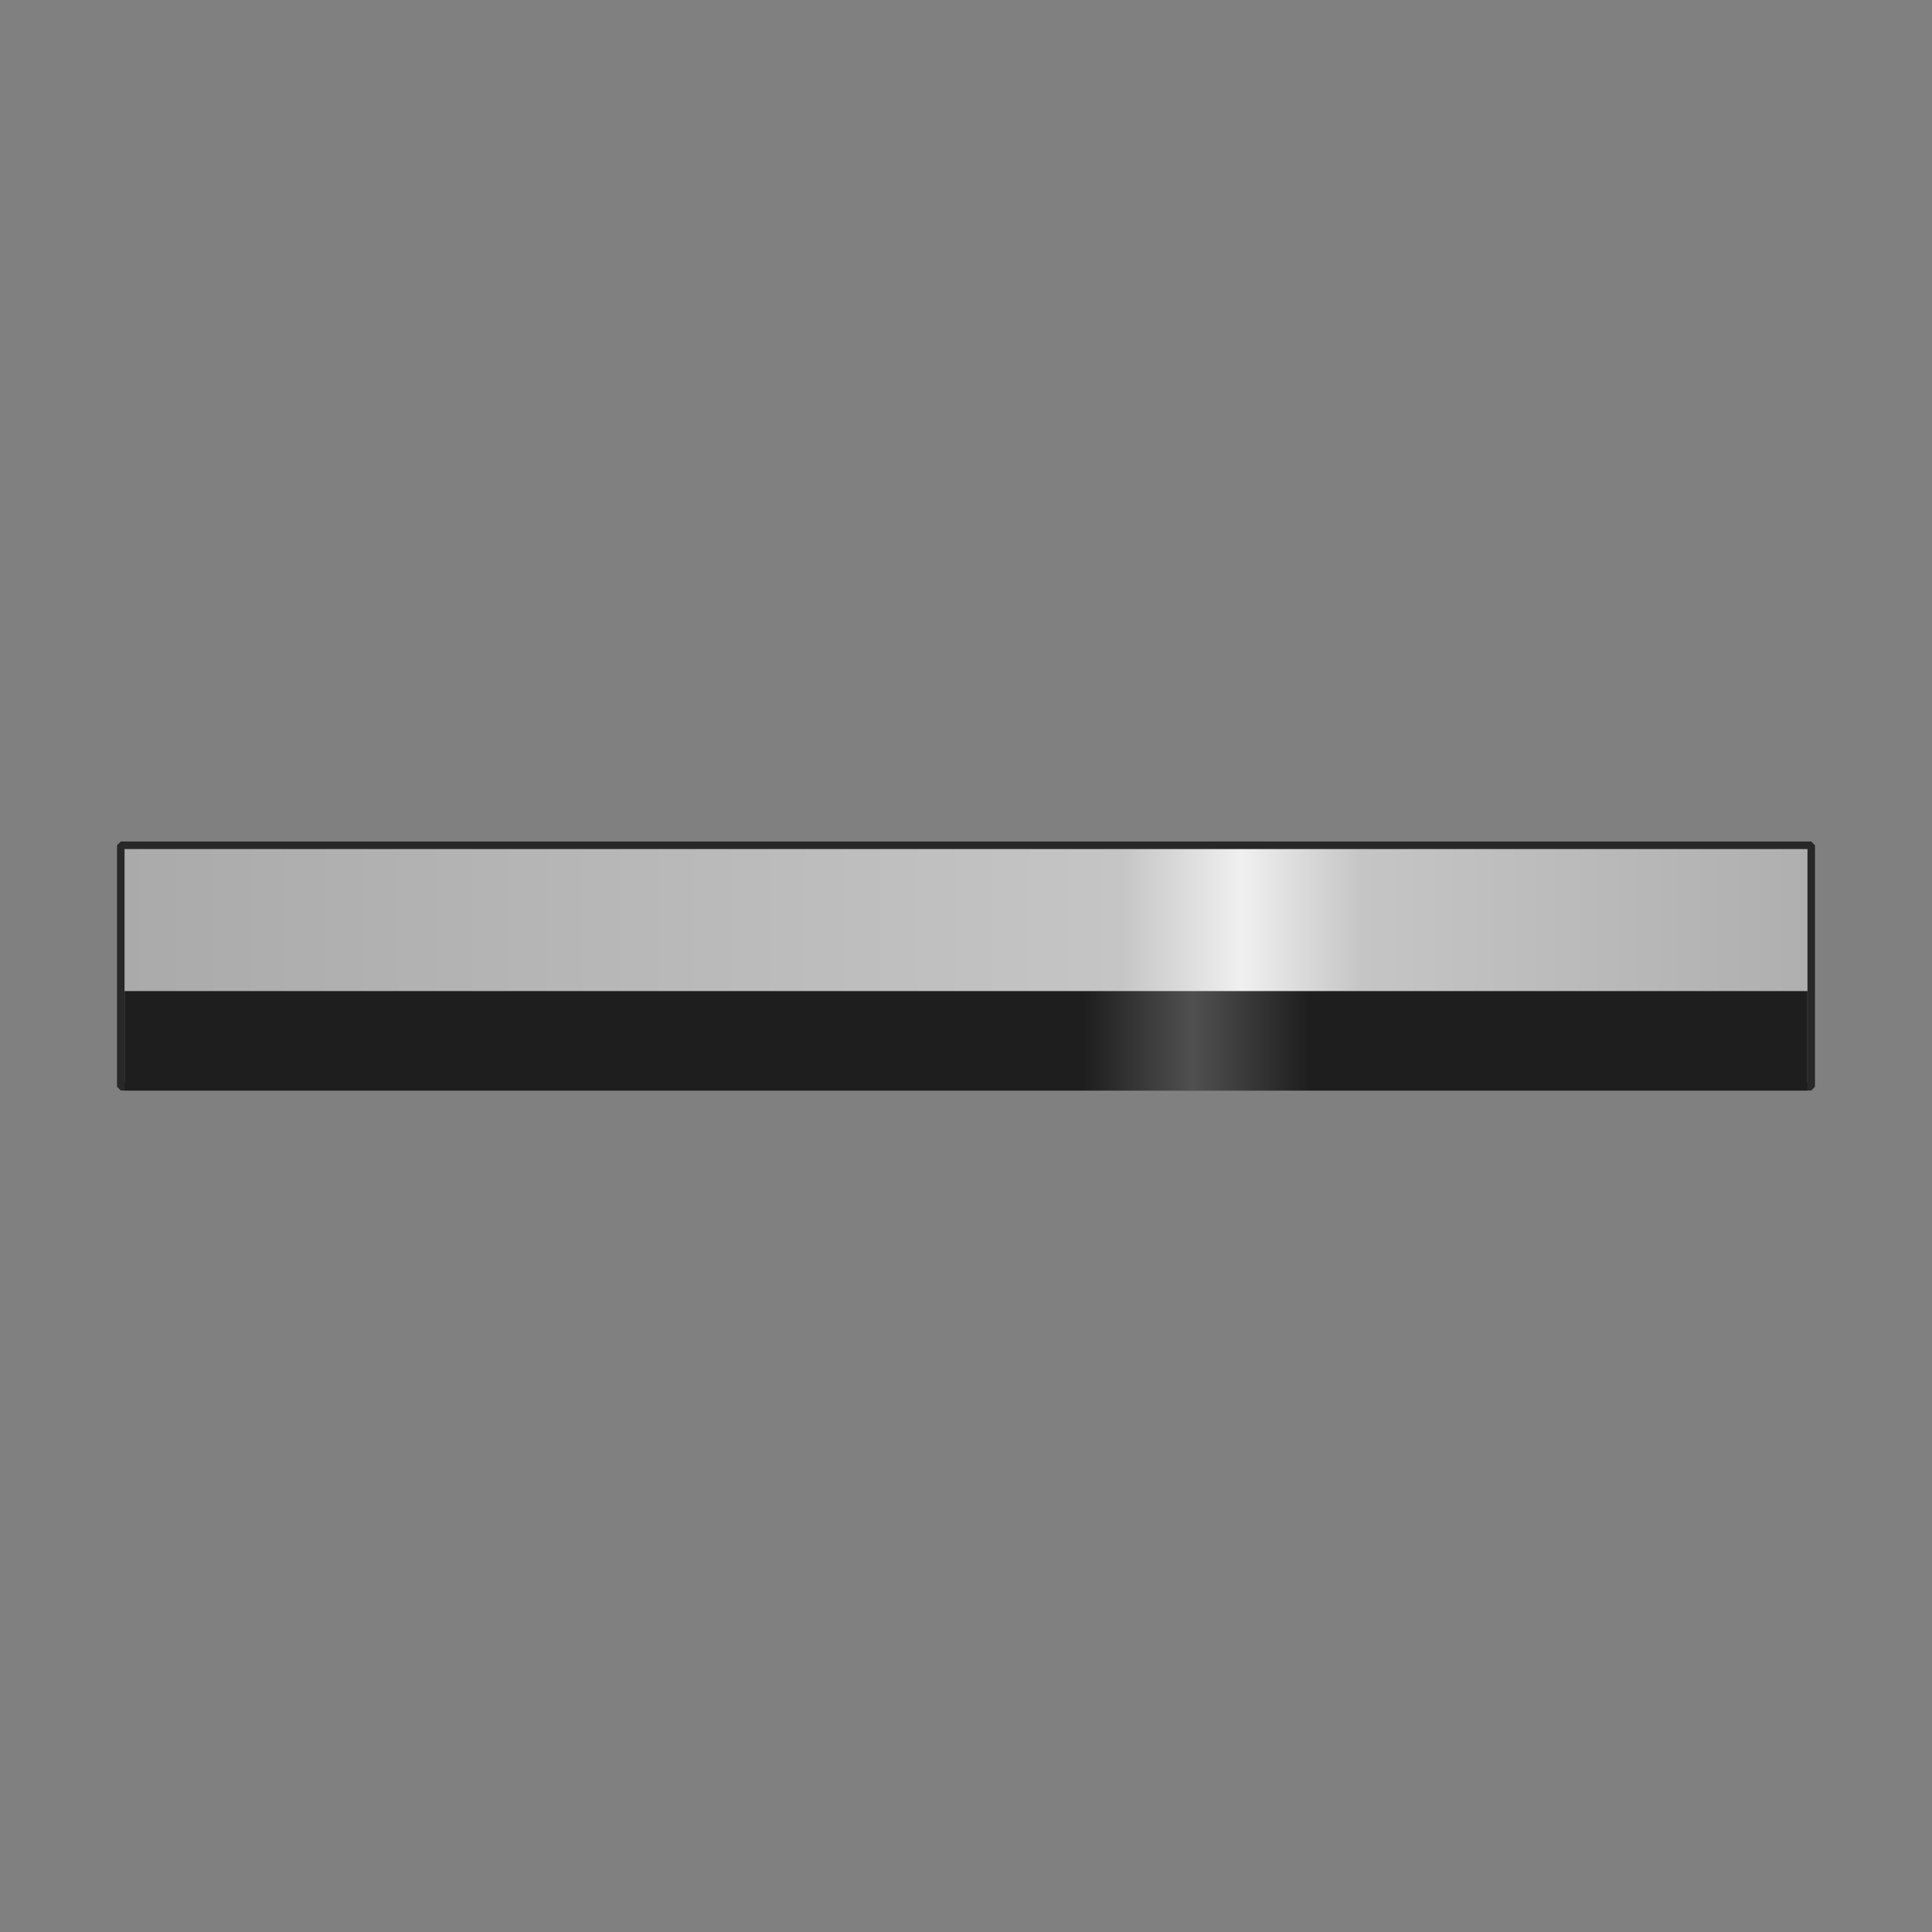 <?xml version="1.0" encoding="UTF-8" standalone="no"?>
<!-- Created with Inkscape (http://www.inkscape.org/) -->

<svg
   xmlns:dc="http://purl.org/dc/elements/1.1/"
   xmlns:cc="http://creativecommons.org/ns#"
   xmlns:rdf="http://www.w3.org/1999/02/22-rdf-syntax-ns#"
   xmlns:svg="http://www.w3.org/2000/svg"
   xmlns="http://www.w3.org/2000/svg"
   xmlns:xlink="http://www.w3.org/1999/xlink"
   xmlns:sodipodi="http://sodipodi.sourceforge.net/DTD/sodipodi-0.dtd"
   xmlns:inkscape="http://www.inkscape.org/namespaces/inkscape"
   width="128"
   height="128"
   viewBox="0 0 33.867 33.867"
   version="1.1"
   id="svg4974"
   inkscape:version="0.92.0 r15299"
   sodipodi:docname="mirrorSprite.svg"
   inkscape:export-filename="C:\Users\matth\Documents\Godot\maxwellDemon\tiles\flatMirror\flatMirror_120px_back_full.png"
   inkscape:export-xdpi="102.4"
   inkscape:export-ydpi="102.4">
  <rect x="0" y="0" width="33.867" height="33.867" fill="#808080" stroke="none"/>
  <defs
     id="defs4968">
    <linearGradient
       inkscape:collect="always"
       id="linearGradient4514">
      <stop
         style="stop-color:#1e1e1e;stop-opacity:1"
         offset="0"
         id="stop4510" />
      <stop
         id="stop4522"
         offset="0.57"
         style="stop-color:#1e1e1e;stop-opacity:1" />
      <stop
         id="stop4518"
         offset="0.635"
         style="stop-color:#505050;stop-opacity:1" />
      <stop
         style="stop-color:#1e1e1e;stop-opacity:1"
         offset="0.704"
         id="stop4520" />
      <stop
         style="stop-color:#1e1e1e;stop-opacity:1"
         offset="1"
         id="stop4512" />
    </linearGradient>
    <linearGradient
       inkscape:collect="always"
       id="linearGradient2122">
      <stop
         style="stop-color:#aaaaaa;stop-opacity:1"
         offset="0"
         id="stop2118" />
      <stop
         id="stop2132"
         offset="0.592"
         style="stop-color:#c5c5c5;stop-opacity:1" />
      <stop
         id="stop2126"
         offset="0.663"
         style="stop-color:#f0f0f0;stop-opacity:1" />
      <stop
         style="stop-color:#c5c5c5;stop-opacity:1;"
         offset="0.734"
         id="stop2130" />
      <stop
         style="stop-color:#afafaf;stop-opacity:1"
         offset="1"
         id="stop2120" />
    </linearGradient>
    <linearGradient
       inkscape:collect="always"
       xlink:href="#linearGradient2122"
       id="linearGradient2128"
       gradientUnits="userSpaceOnUse"
       x1="4.199"
       y1="280.067"
       x2="29.547"
       y2="280.067"
       gradientTransform="matrix(1.169,0,0,0.999,-2.792,0.394)" />
    <linearGradient
       inkscape:collect="always"
       xlink:href="#linearGradient4514"
       id="linearGradient4516"
       x1="2.183"
       y1="281.52"
       x2="31.684"
       y2="281.52"
       gradientUnits="userSpaceOnUse"
       gradientTransform="matrix(1,0,0,1.453,0,-127.673)" />
  </defs>
  <sodipodi:namedview
     id="base"
     pagecolor="#ffffff"
     bordercolor="#666666"
     borderopacity="1.0"
     inkscape:pageopacity="0.0"
     inkscape:pageshadow="2"
     inkscape:zoom="6.88"
     inkscape:cx="71.037207"
     inkscape:cy="81.917384"
     inkscape:document-units="px"
     inkscape:current-layer="layer1"
     showgrid="false"
     units="px"
     inkscape:showpageshadow="false"
     inkscape:snap-bbox="true"
     inkscape:snap-bbox-midpoints="true"
     inkscape:bbox-paths="true"
     inkscape:bbox-nodes="true"
     inkscape:window-width="1920"
     inkscape:window-height="1000"
     inkscape:window-x="-11"
     inkscape:window-y="-11"
     inkscape:window-maximized="1"
     showguides="true"
     inkscape:guide-bbox="true">
    <sodipodi:guide
       position="0,0"
       orientation="0,128"
       id="guide5519"
       inkscape:locked="false" />
    <sodipodi:guide
       position="33.867,0"
       orientation="-128,0"
       id="guide5521"
       inkscape:locked="false" />
    <sodipodi:guide
       position="33.867,33.867"
       orientation="0,-128"
       id="guide5523"
       inkscape:locked="false" />
    <sodipodi:guide
       position="0,33.867"
       orientation="128,0"
       id="guide5525"
       inkscape:locked="false" />
    <sodipodi:guide
       position="16.933,16.933"
       orientation="0,1"
       id="guide2106"
       inkscape:locked="false"
       inkscape:label=""
       inkscape:color="rgb(0,0,255)" />
    <sodipodi:guide
       position="16.933,16.933"
       orientation="1,0"
       id="guide2108"
       inkscape:locked="false"
       inkscape:label=""
       inkscape:color="rgb(0,0,255)" />
    <sodipodi:guide
       position="2.117,16.933"
       orientation="1,0"
       id="guide2110"
       inkscape:locked="false"
       inkscape:label=""
       inkscape:color="rgb(0,0,255)" />
    <sodipodi:guide
       position="31.75,16.933"
       orientation="1,0"
       id="guide2112"
       inkscape:locked="false"
       inkscape:label=""
       inkscape:color="rgb(0,0,255)" />
    <sodipodi:guide
       position="16.933,14.817"
       orientation="0,1"
       id="guide2114"
       inkscape:locked="false"
       inkscape:label=""
       inkscape:color="rgb(0,0,255)" />
    <sodipodi:guide
       position="16.933,19.05"
       orientation="0,1"
       id="guide2116"
       inkscape:locked="false"
       inkscape:label=""
       inkscape:color="rgb(0,0,255)" />
  </sodipodi:namedview>
  <g
     inkscape:label="Layer 1"
     inkscape:groupmode="layer"
     id="layer1"
     transform="translate(0,-263.133)">
    <rect
       style="fill:url(#linearGradient2128);fill-opacity:1;stroke:#282828;stroke-width:0.132;stroke-linecap:butt;stroke-linejoin:bevel;stroke-miterlimit:4;stroke-dasharray:none;stroke-dashoffset:0;stroke-opacity:1"
       id="rect2104"
       width="29.633"
       height="4.233"
       x="2.117"
       y="277.95"
       inkscape:export-xdpi="102.61"
       inkscape:export-ydpi="102.61" />
    <rect
       style="fill:url(#linearGradient4516);fill-opacity:1;stroke:none;stroke-width:0.32;stroke-miterlimit:4;stroke-dasharray:none;stroke-dashoffset:0;stroke-opacity:1"
       id="rect4508"
       width="29.501"
       height="1.744"
       x="2.183"
       y="280.506" />
  </g>
</svg>
